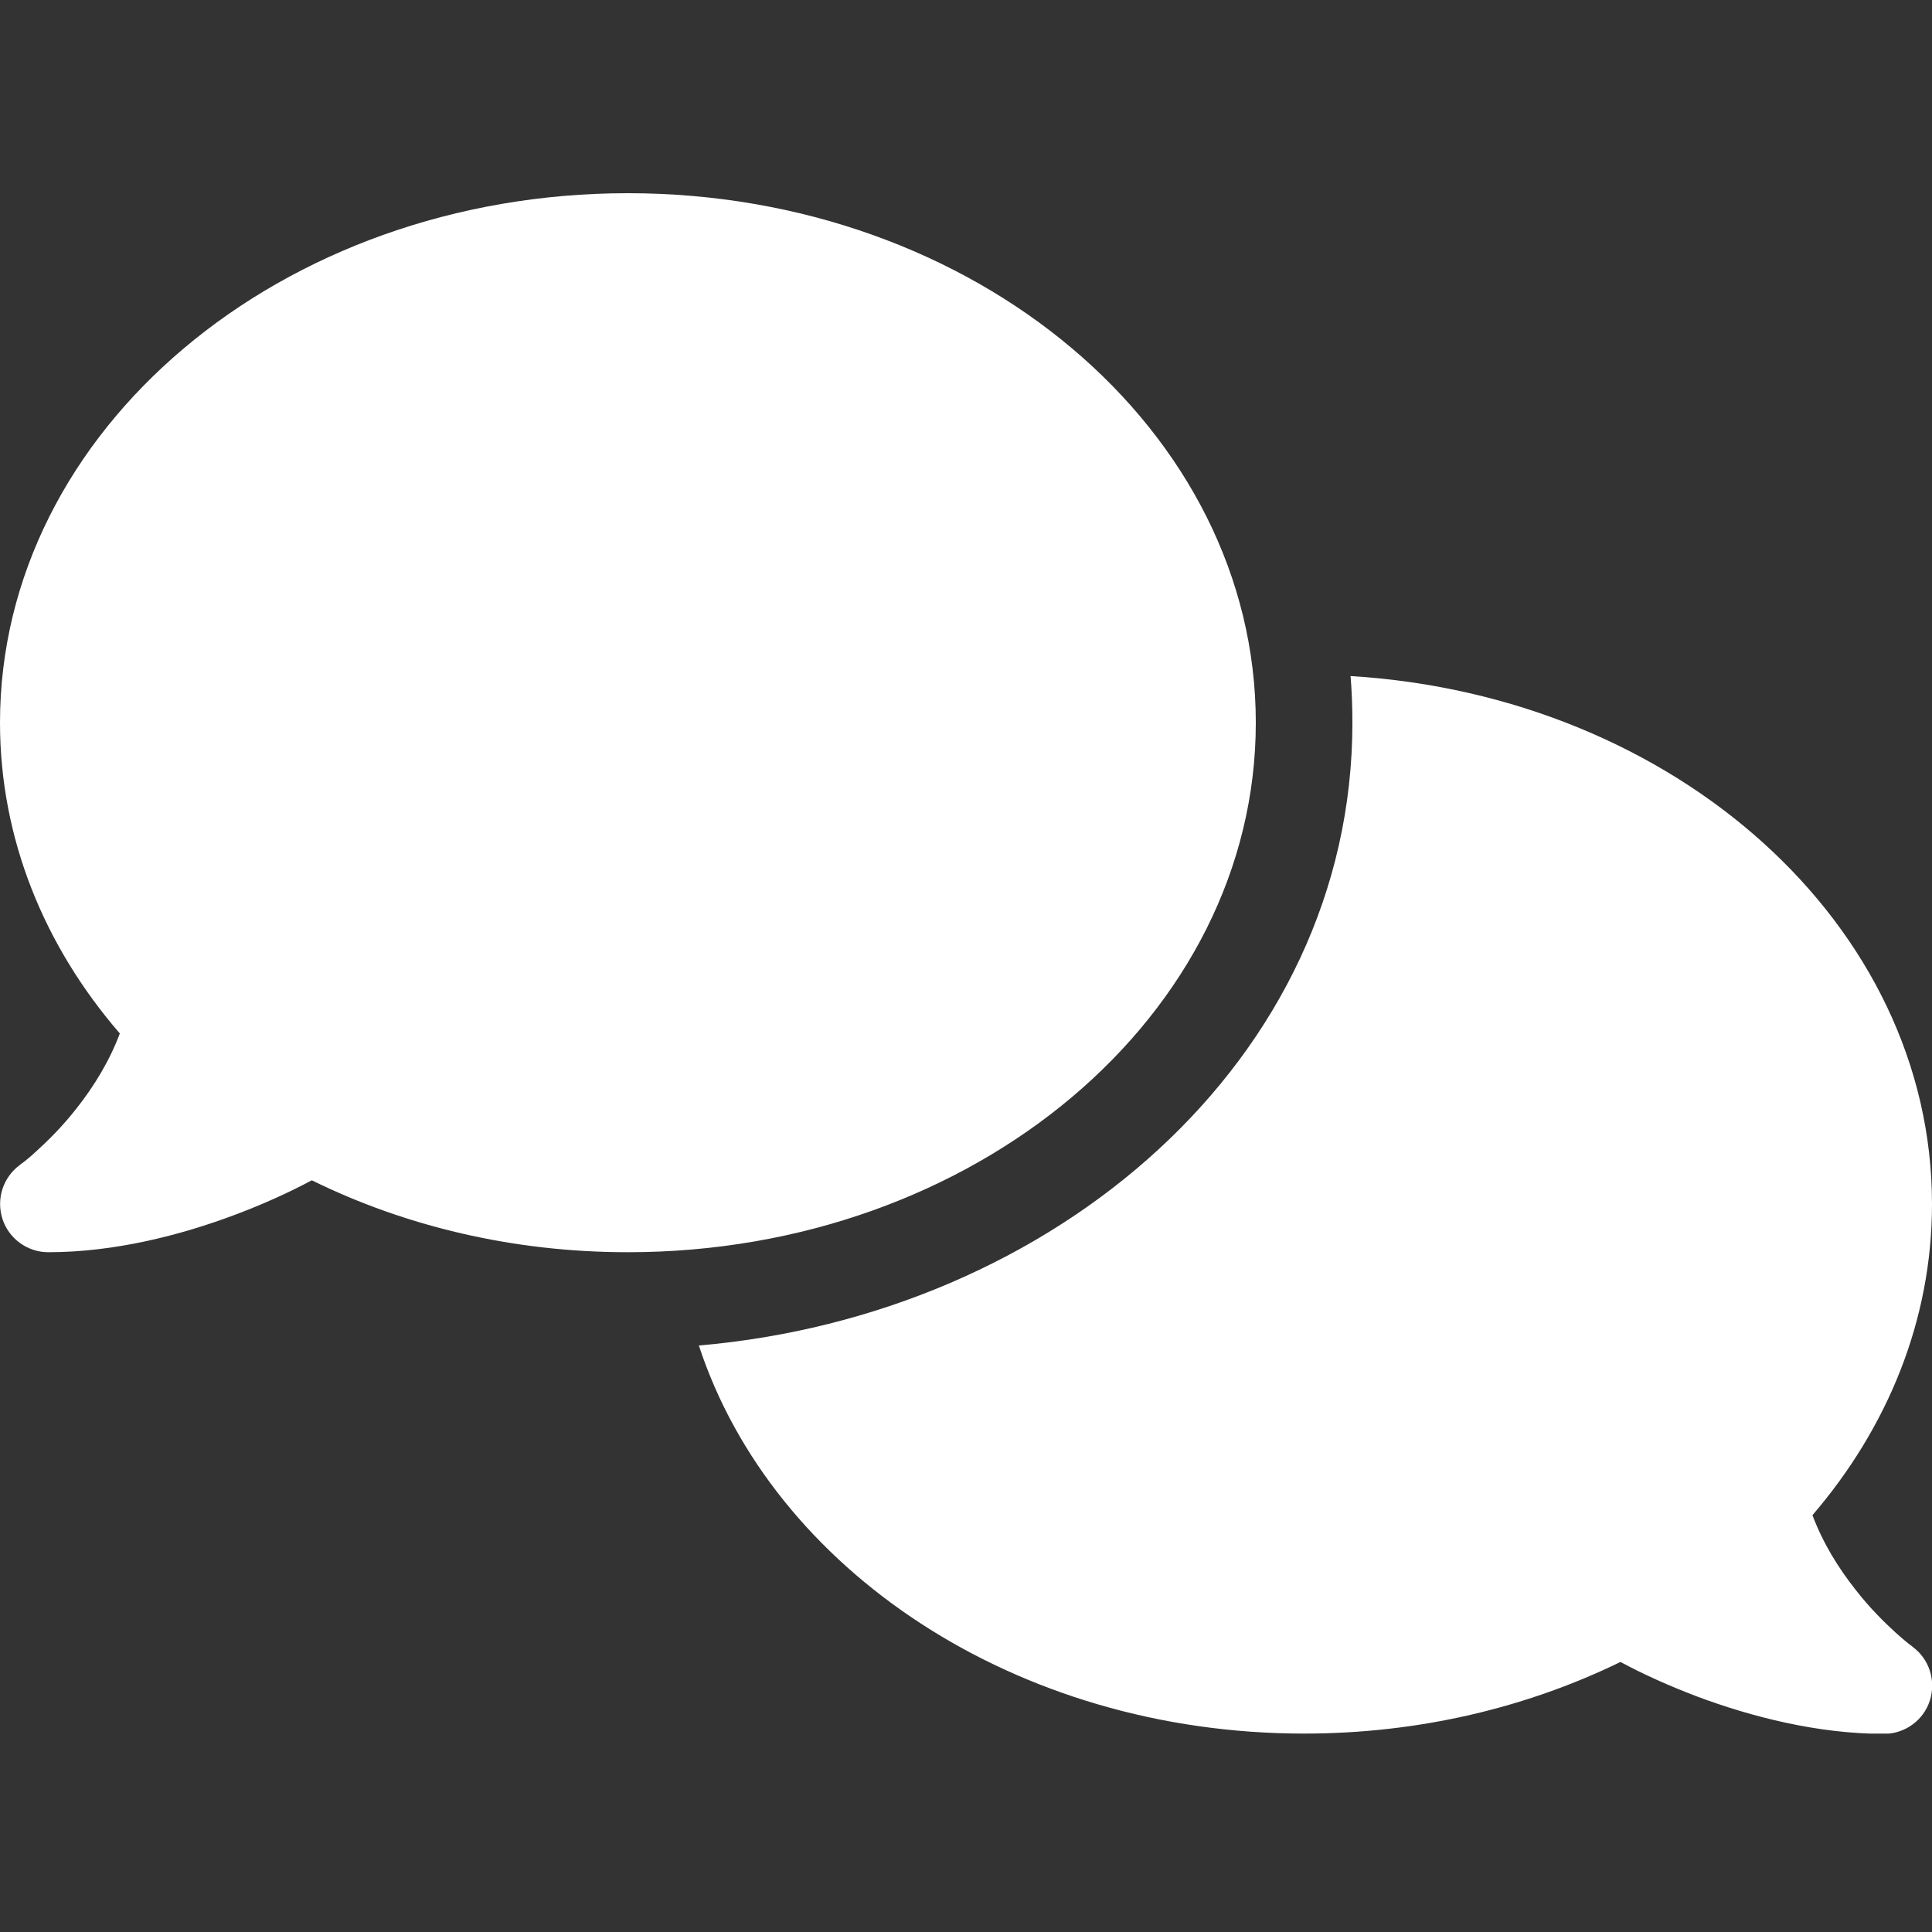 <svg width="40" height="40" viewBox="0 0 40 40" fill="none" xmlns="http://www.w3.org/2000/svg">
<rect x="0" y="0" width="40" height="40" fill="#333333" stroke="none"/>
<g clip-path="url(#clip0_1896_7045)">
<path d="M26 14.963C26 21.017 20.181 25.926 13 25.926C10.613 25.926 8.381 25.384 6.456 24.437C5.987 24.686 5.456 24.929 4.875 25.147C3.737 25.577 2.362 25.926 1 25.926C0.569 25.926 0.181 25.645 0.05 25.234C-0.081 24.823 0.062 24.375 0.412 24.119L0.425 24.107C0.438 24.094 0.463 24.082 0.494 24.057C0.556 24.007 0.65 23.932 0.762 23.826C0.988 23.621 1.294 23.322 1.594 22.936C1.938 22.5 2.263 21.977 2.481 21.397C0.919 19.591 0 17.367 0 14.963C0 8.908 5.819 4 13 4C20.181 4 26 8.908 26 14.963Z" fill="white"/>
<path d="M14.469 27.857C21.806 27.227 28 21.958 28 14.963C28 14.639 27.988 14.315 27.962 13.997C34.694 14.409 40 19.149 40 24.929C40 27.333 39.081 29.557 37.525 31.37C37.744 31.955 38.069 32.472 38.413 32.908C38.712 33.294 39.019 33.593 39.244 33.799C39.356 33.899 39.45 33.98 39.513 34.029C39.544 34.054 39.569 34.073 39.581 34.079L39.594 34.092C39.944 34.347 40.087 34.796 39.956 35.207C39.825 35.618 39.438 35.898 39.006 35.898C37.644 35.898 36.269 35.549 35.125 35.12C34.55 34.901 34.013 34.659 33.55 34.409C31.619 35.35 29.387 35.892 27 35.892C21.025 35.892 15.988 32.491 14.469 27.857Z" fill="white"/>
</g>
<defs>
<clipPath id="clip0_1896_7045">
<rect width="40" height="31.892" fill="white" transform="translate(0 4)"/>
</clipPath>
</defs>
</svg>
